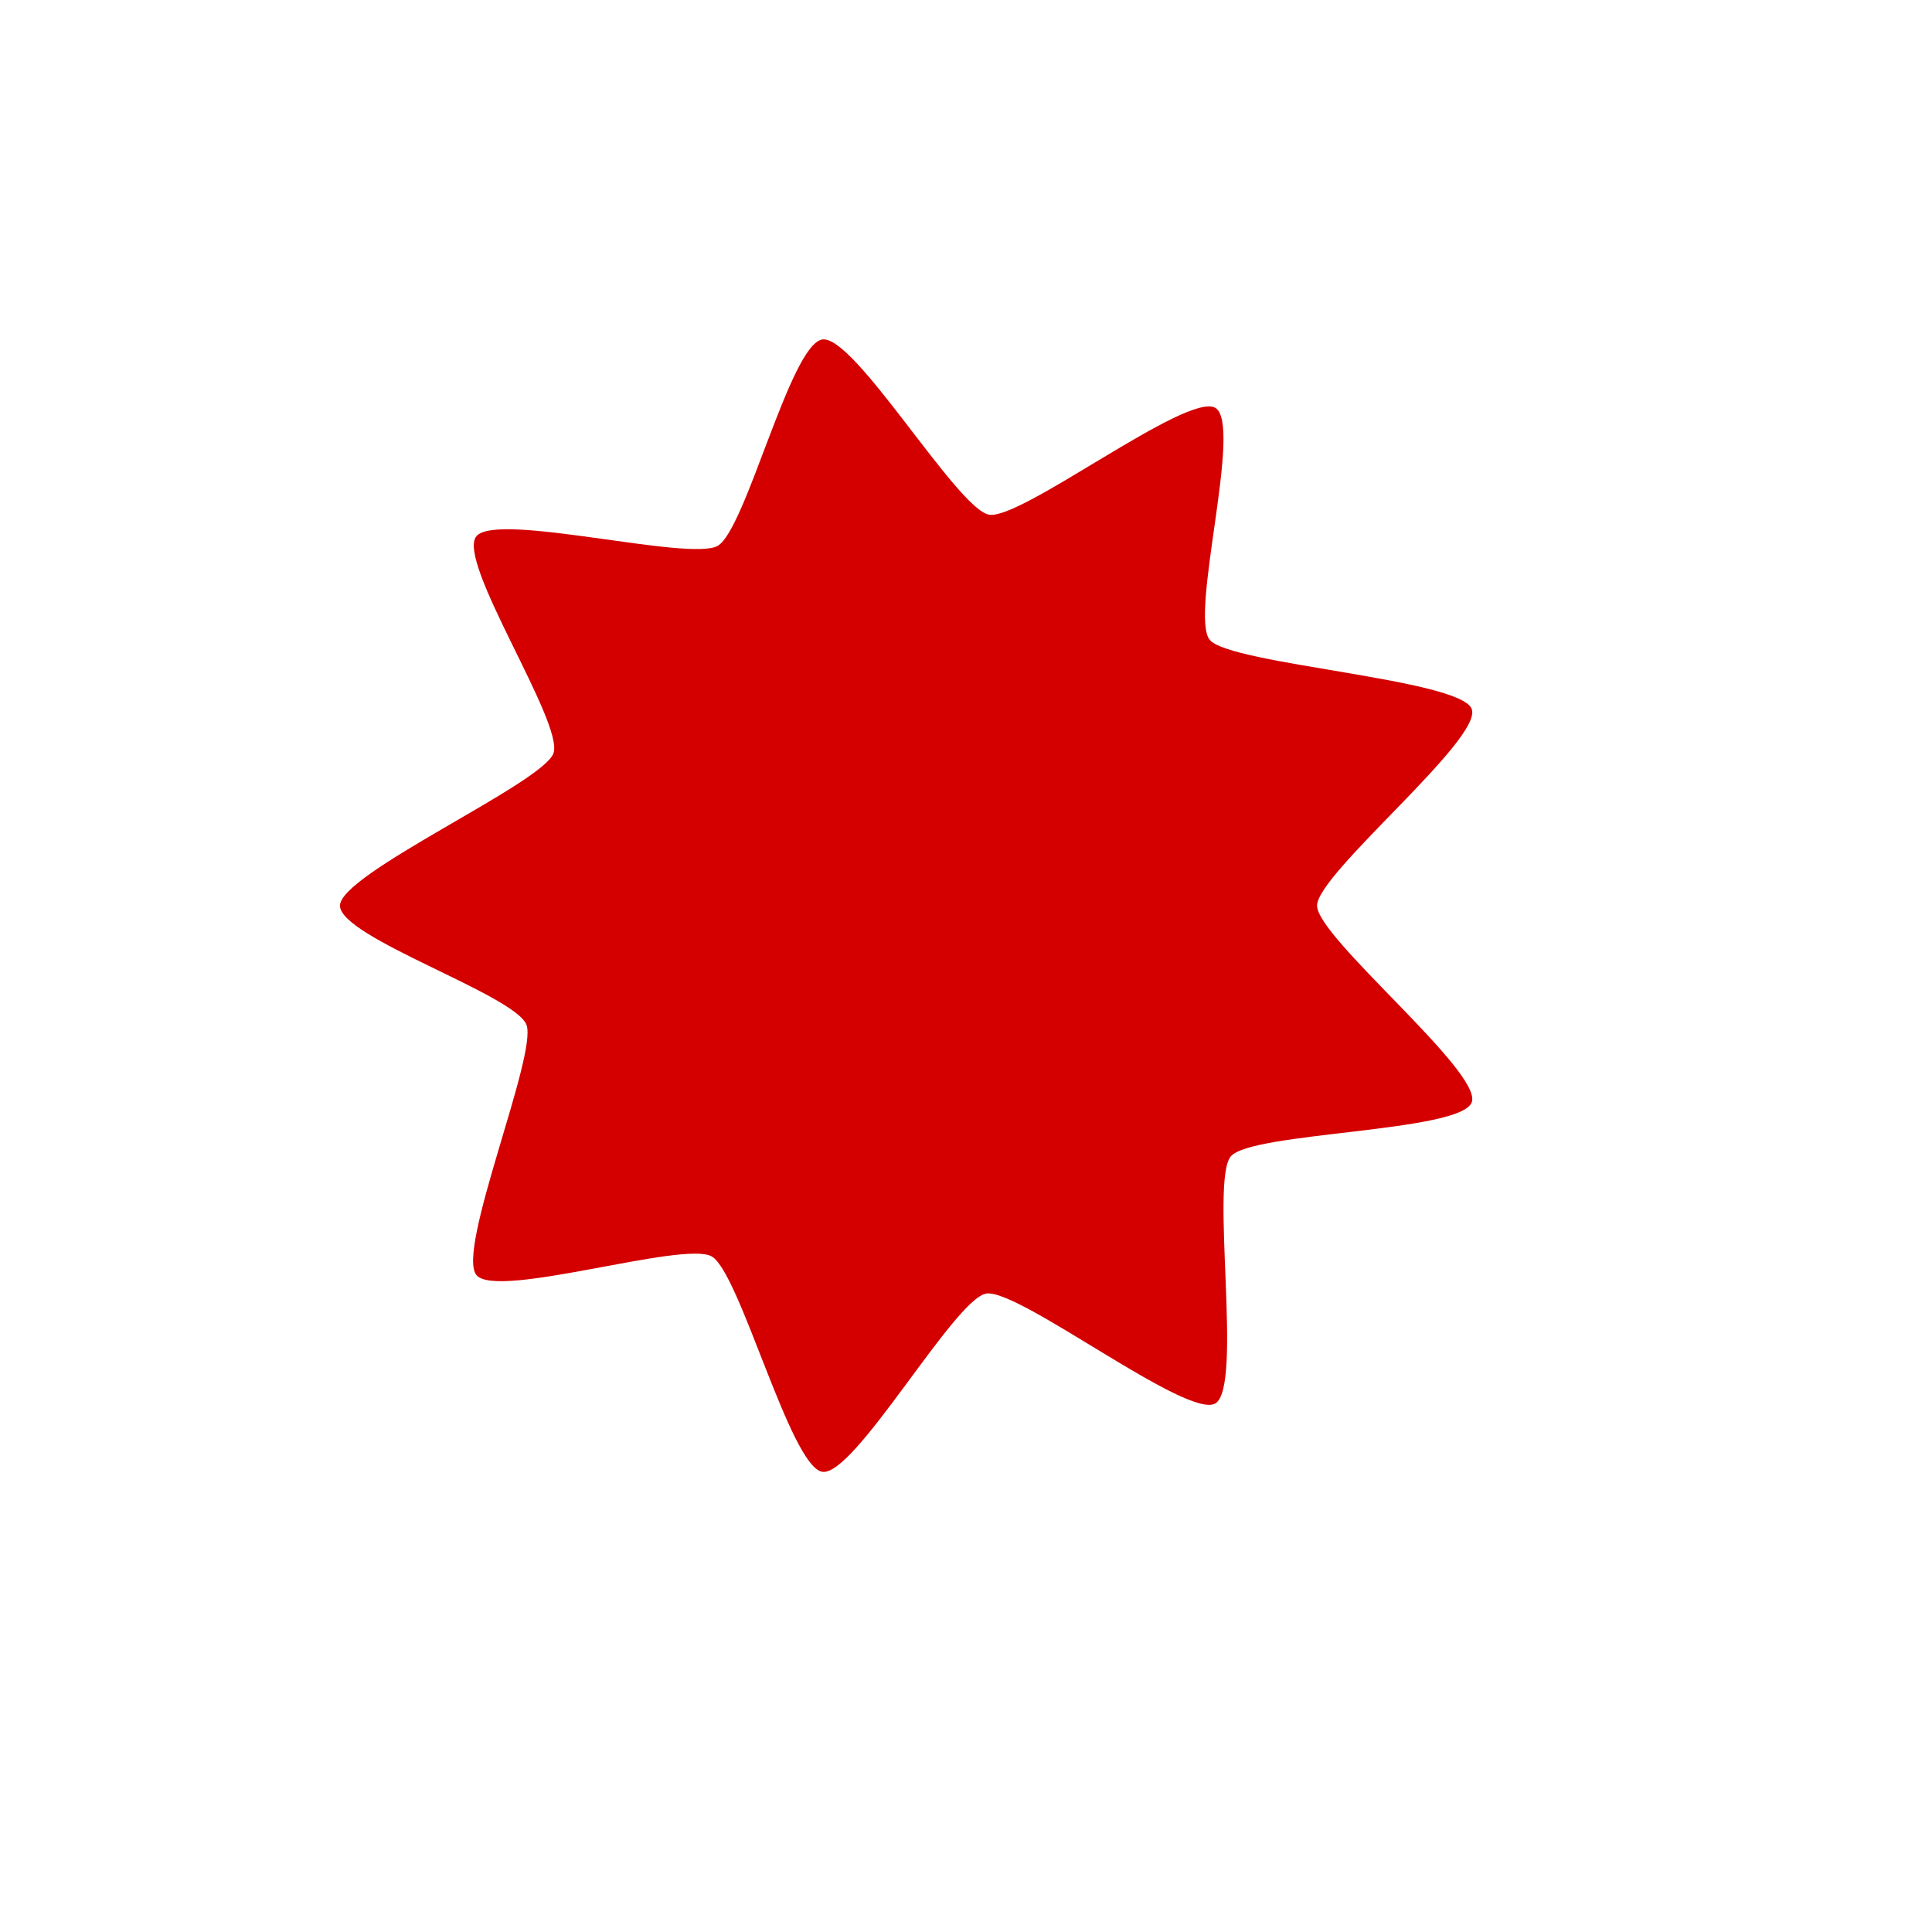 <?xml version="1.0" encoding="UTF-8" standalone="no"?>
<!-- Created using Karbon, part of Calligra: http://www.calligra.org/karbon -->

<svg
   xmlns:dc="http://purl.org/dc/elements/1.1/"
   xmlns:cc="http://creativecommons.org/ns#"
   xmlns:rdf="http://www.w3.org/1999/02/22-rdf-syntax-ns#"
   xmlns:svg="http://www.w3.org/2000/svg"
   xmlns="http://www.w3.org/2000/svg"
   xmlns:sodipodi="http://sodipodi.sourceforge.net/DTD/sodipodi-0.dtd"
   xmlns:inkscape="http://www.inkscape.org/namespaces/inkscape"
   width="38.4pt"
   height="38.4pt"
   id="svg2"
   version="1.1"
   inkscape:version="0.48.5 r10040"
   sodipodi:docname="software-update-urgent.svg">
  <sodipodi:namedview
     pagecolor="#ffffff"
     bordercolor="#666666"
     borderopacity="1"
     objecttolerance="10"
     gridtolerance="10"
     guidetolerance="10"
     inkscape:pageopacity="0"
     inkscape:pageshadow="2"
     inkscape:window-width="1680"
     inkscape:window-height="991"
     id="namedview8"
     showgrid="false"
     inkscape:zoom="12.591855"
     inkscape:cx="23.053957"
     inkscape:cy="25.866453"
     inkscape:window-x="-2"
     inkscape:window-y="-3"
     inkscape:window-maximized="1"
     inkscape:current-layer="svg2" />
  <defs
     id="defs4" />
  <path
     transform="matrix(1.281,0,0,1.262,65.736,24.4)"
     style="color:#000000;fill:#d40000;fill-opacity:1;fill-rule:nonzero;stroke:none;stroke-width:3.8;marker:none;visibility:visible;display:inline;overflow:visible;enable-background:accumulate"
     inkscape:transform-center-x="0.46194819"
     d="m -26.175,10.138 c -0.582,0.336 -4.077,-2.425 -4.74,-2.308 -0.662,0.117 -2.73,3.858 -3.392,3.742 -0.662,-0.117 -1.703,-4.185 -2.285,-4.522 -0.582,-0.336 -4.434,0.908 -4.866,0.393 -0.432,-0.515 1.264,-4.623 1.034,-5.255 -0.23,-0.632 -3.859,-1.832 -3.859,-2.505 0,-0.672 4.186,-2.565 4.416,-3.197 0.23,-0.632 -2.024,-4.047 -1.592,-4.562 0.432,-0.515 4.407,0.54 4.99,0.204 0.582,-0.336 1.499,-4.216 2.161,-4.333 0.662,-0.117 2.792,3.562 3.454,3.679 0.662,0.117 4.095,-2.581 4.678,-2.245 0.582,0.336 -0.543,4.36 -0.111,4.876 0.432,0.515 5.188,0.818 5.418,1.45 0.23,0.632 -3.2,3.456 -3.2,4.129 0,0.672 3.43,3.497 3.2,4.129 -0.23,0.632 -4.552,0.62 -4.984,1.135 -0.432,0.515 0.259,4.854 -0.323,5.19 z"
     id="path3010"
     inkscape:connector-curvature="0"
     sodipodi:nodetypes="sssssssssssssssssss" />
</svg>
